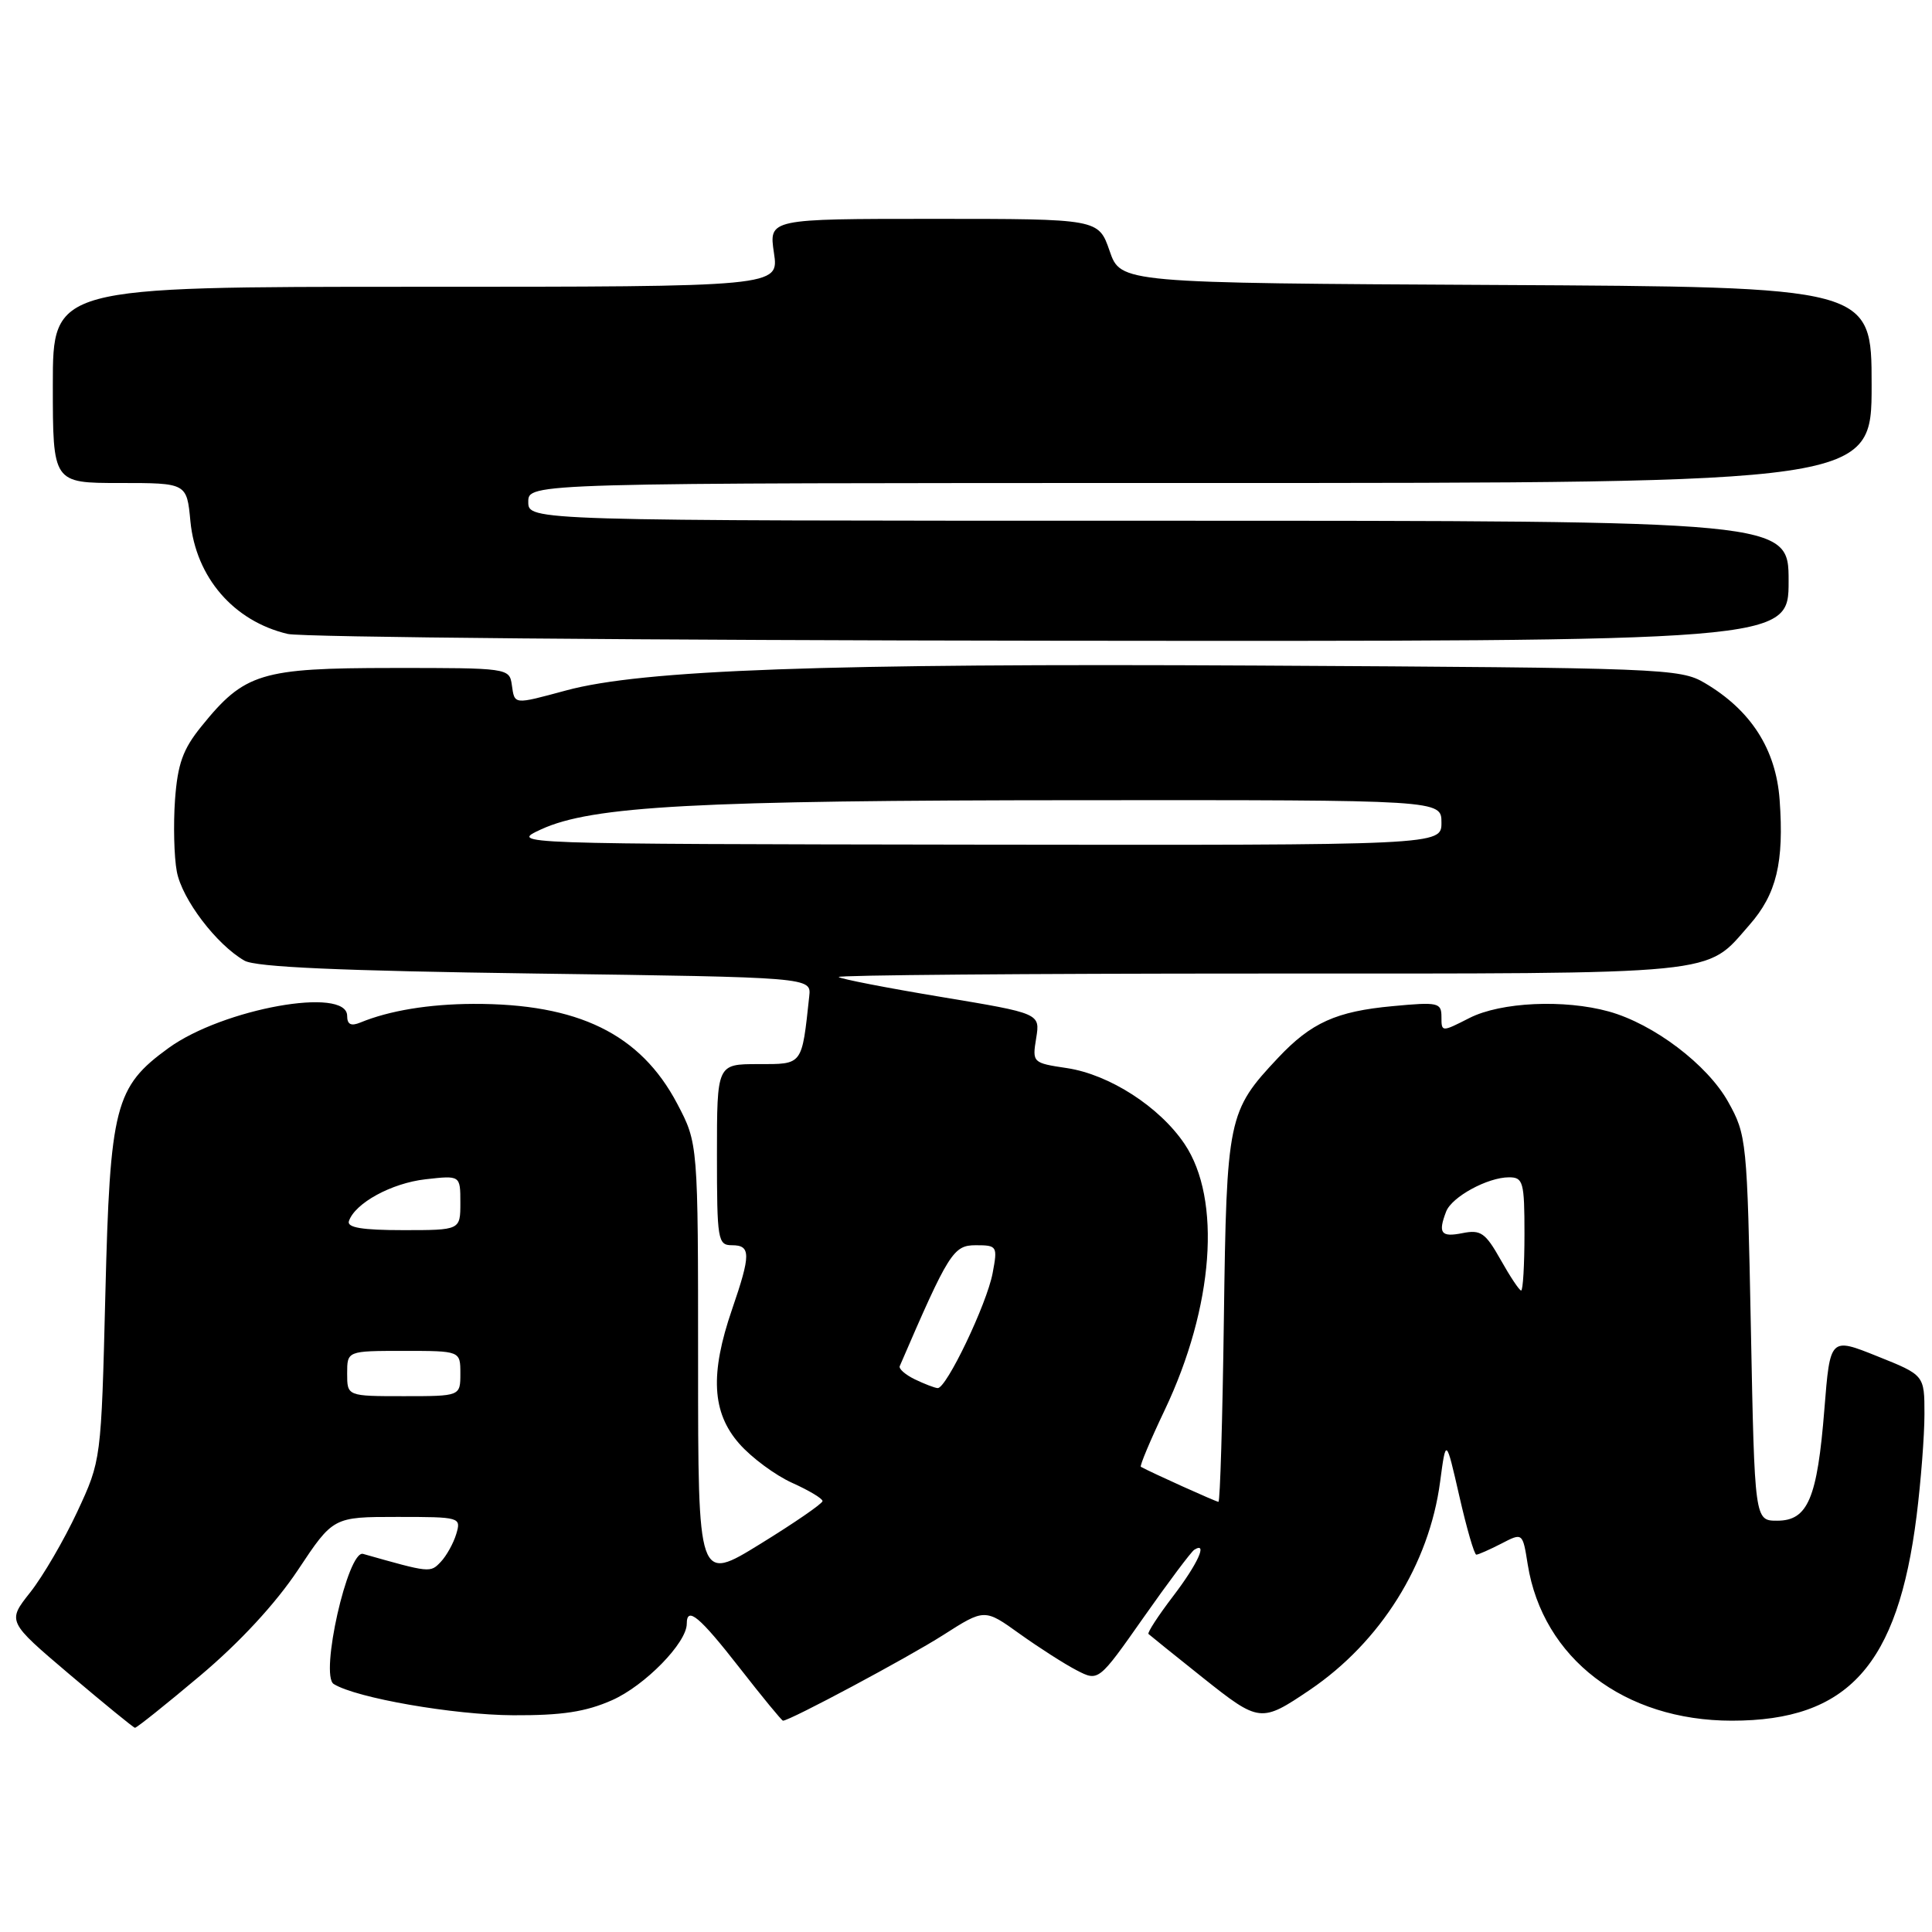 <?xml version="1.0" encoding="UTF-8" standalone="no"?>
<!DOCTYPE svg PUBLIC "-//W3C//DTD SVG 1.1//EN" "http://www.w3.org/Graphics/SVG/1.1/DTD/svg11.dtd" >
<svg xmlns="http://www.w3.org/2000/svg" xmlns:xlink="http://www.w3.org/1999/xlink" version="1.1" viewBox="0 0 256 256">
 <g >
 <path fill="currentColor"
d=" M 26.53 222.03 C 31.76 217.63 36.52 212.48 39.48 208.03 C 44.15 201.00 44.15 201.00 52.64 201.00 C 60.98 201.00 61.12 201.04 60.46 203.25 C 60.09 204.49 59.16 206.16 58.40 206.96 C 57.01 208.42 57.00 208.42 48.11 205.90 C 46.10 205.33 42.35 221.98 44.22 223.14 C 47.18 224.99 60.11 227.24 68.00 227.28 C 74.46 227.31 77.61 226.83 81.11 225.28 C 85.46 223.35 91.00 217.68 91.00 215.16 C 91.00 212.78 92.69 214.19 98.00 221.00 C 101.00 224.85 103.59 228.00 103.75 228.00 C 104.66 228.00 120.33 219.62 124.98 216.65 C 130.46 213.15 130.46 213.15 135.11 216.49 C 137.67 218.32 141.07 220.50 142.66 221.32 C 145.56 222.82 145.56 222.82 151.53 214.32 C 154.81 209.65 157.84 205.61 158.25 205.35 C 160.09 204.20 158.70 207.24 155.43 211.52 C 153.47 214.09 152.01 216.34 152.18 216.51 C 152.36 216.68 155.61 219.30 159.40 222.32 C 166.88 228.27 167.09 228.29 173.56 223.92 C 182.94 217.56 189.37 207.29 190.82 196.36 C 191.60 190.50 191.60 190.50 193.37 198.25 C 194.34 202.51 195.35 206.00 195.62 206.00 C 195.88 206.00 197.37 205.34 198.93 204.54 C 201.76 203.07 201.76 203.07 202.43 207.29 C 204.42 219.73 215.22 228.00 229.48 228.00 C 244.88 228.00 251.47 220.68 253.96 200.85 C 254.53 196.28 255.00 190.23 255.00 187.38 C 255.00 182.21 255.00 182.21 248.75 179.71 C 242.50 177.20 242.50 177.20 241.74 186.73 C 240.80 198.56 239.55 201.50 235.49 201.50 C 232.50 201.50 232.50 201.50 232.00 176.00 C 231.51 151.08 231.44 150.40 228.99 146.00 C 226.23 141.06 219.12 135.68 213.18 134.03 C 207.26 132.39 198.86 132.78 194.71 134.89 C 191.02 136.77 191.00 136.77 191.00 134.75 C 191.00 132.85 190.57 132.75 184.53 133.32 C 177.05 134.01 173.74 135.51 169.36 140.16 C 162.70 147.24 162.53 148.06 162.17 174.75 C 161.99 188.09 161.67 199.00 161.45 199.00 C 161.14 199.00 152.54 195.12 151.17 194.36 C 150.99 194.26 152.41 190.87 154.33 186.84 C 160.83 173.16 161.89 158.91 156.96 151.58 C 153.65 146.66 147.01 142.38 141.38 141.53 C 136.82 140.85 136.77 140.80 137.30 137.56 C 137.83 134.28 137.83 134.28 124.71 132.10 C 117.49 130.90 111.38 129.71 111.13 129.46 C 110.87 129.21 135.96 129.00 166.88 129.00 C 228.87 129.00 225.90 129.29 231.80 122.57 C 235.40 118.48 236.41 114.29 235.81 105.98 C 235.32 99.27 232.01 94.11 225.89 90.50 C 222.63 88.57 220.41 88.49 166.50 88.19 C 109.22 87.88 85.10 88.75 75.00 91.49 C 67.99 93.38 68.20 93.40 67.82 90.75 C 67.50 88.53 67.32 88.50 52.00 88.51 C 34.53 88.52 32.40 89.17 26.67 96.27 C 24.23 99.28 23.54 101.22 23.19 105.98 C 22.96 109.25 23.06 113.53 23.43 115.49 C 24.12 119.16 28.68 125.16 32.39 127.29 C 33.89 128.15 45.06 128.64 71.00 129.00 C 107.50 129.50 107.50 129.50 107.23 132.00 C 106.23 141.25 106.42 141.00 100.45 141.00 C 95.00 141.00 95.00 141.00 95.00 153.00 C 95.00 164.33 95.11 165.00 97.00 165.00 C 99.50 165.00 99.50 166.23 97.00 173.50 C 94.06 182.05 94.33 187.17 97.95 191.29 C 99.57 193.14 102.72 195.47 104.95 196.48 C 107.18 197.48 109.00 198.57 108.99 198.90 C 108.99 199.23 105.27 201.79 100.74 204.58 C 92.50 209.66 92.50 209.66 92.50 180.58 C 92.50 151.50 92.50 151.50 89.73 146.24 C 84.86 137.00 76.61 132.97 62.70 133.02 C 56.80 133.05 51.59 133.91 47.75 135.49 C 46.51 136.00 46.00 135.75 46.00 134.61 C 46.00 130.68 29.55 133.64 22.33 138.87 C 15.22 144.03 14.58 146.52 13.96 171.50 C 13.41 193.50 13.41 193.50 10.24 200.31 C 8.49 204.06 5.69 208.86 4.01 210.99 C 0.95 214.85 0.95 214.85 9.22 221.87 C 13.78 225.73 17.67 228.91 17.88 228.94 C 18.09 228.97 21.98 225.86 26.53 222.03 Z  M 237.00 77.00 C 237.00 69.00 237.00 69.00 153.50 69.00 C 70.00 69.00 70.00 69.00 70.00 66.50 C 70.00 64.00 70.00 64.00 159.00 64.00 C 248.00 64.00 248.00 64.00 248.00 51.01 C 248.00 38.02 248.00 38.02 198.25 37.76 C 148.50 37.50 148.50 37.50 147.03 33.25 C 145.56 29.00 145.56 29.00 123.72 29.00 C 101.88 29.00 101.88 29.00 102.55 33.50 C 103.23 38.00 103.23 38.00 55.11 38.00 C 7.00 38.00 7.00 38.00 7.00 51.00 C 7.00 64.00 7.00 64.00 15.87 64.00 C 24.75 64.00 24.75 64.00 25.23 69.07 C 25.95 76.50 30.96 82.31 38.12 84.00 C 39.98 84.44 85.49 84.84 139.25 84.90 C 237.00 85.00 237.00 85.00 237.00 77.00 Z  M 46.00 182.00 C 46.00 179.00 46.00 179.00 53.50 179.00 C 61.00 179.00 61.00 179.00 61.00 182.00 C 61.00 185.00 61.00 185.00 53.50 185.00 C 46.00 185.00 46.00 185.00 46.00 182.00 Z  M 121.22 182.77 C 119.97 182.16 119.07 181.38 119.22 181.02 C 125.71 165.98 126.32 165.00 129.29 165.00 C 132.13 165.00 132.20 165.12 131.53 168.69 C 130.76 172.80 125.38 184.04 124.24 183.93 C 123.83 183.90 122.47 183.37 121.22 182.77 Z  M 198.84 166.92 C 196.82 163.34 196.20 162.91 193.77 163.40 C 190.94 163.96 190.52 163.41 191.62 160.54 C 192.37 158.59 197.12 156.00 199.95 156.00 C 201.83 156.00 202.00 156.61 202.00 163.50 C 202.00 167.62 201.80 171.00 201.56 171.00 C 201.32 171.00 200.10 169.16 198.84 166.92 Z  M 46.23 161.81 C 47.03 159.42 51.88 156.77 56.39 156.26 C 61.00 155.74 61.00 155.74 61.00 159.37 C 61.00 163.00 61.00 163.00 53.42 163.00 C 48.00 163.00 45.95 162.66 46.23 161.81 Z  M 71.71 109.89 C 78.45 106.80 92.19 106.05 143.25 106.03 C 191.00 106.00 191.00 106.00 191.00 109.00 C 191.00 112.00 191.00 112.00 129.25 111.92 C 67.50 111.83 67.50 111.83 71.71 109.89 Z "/>
</g>
</svg>